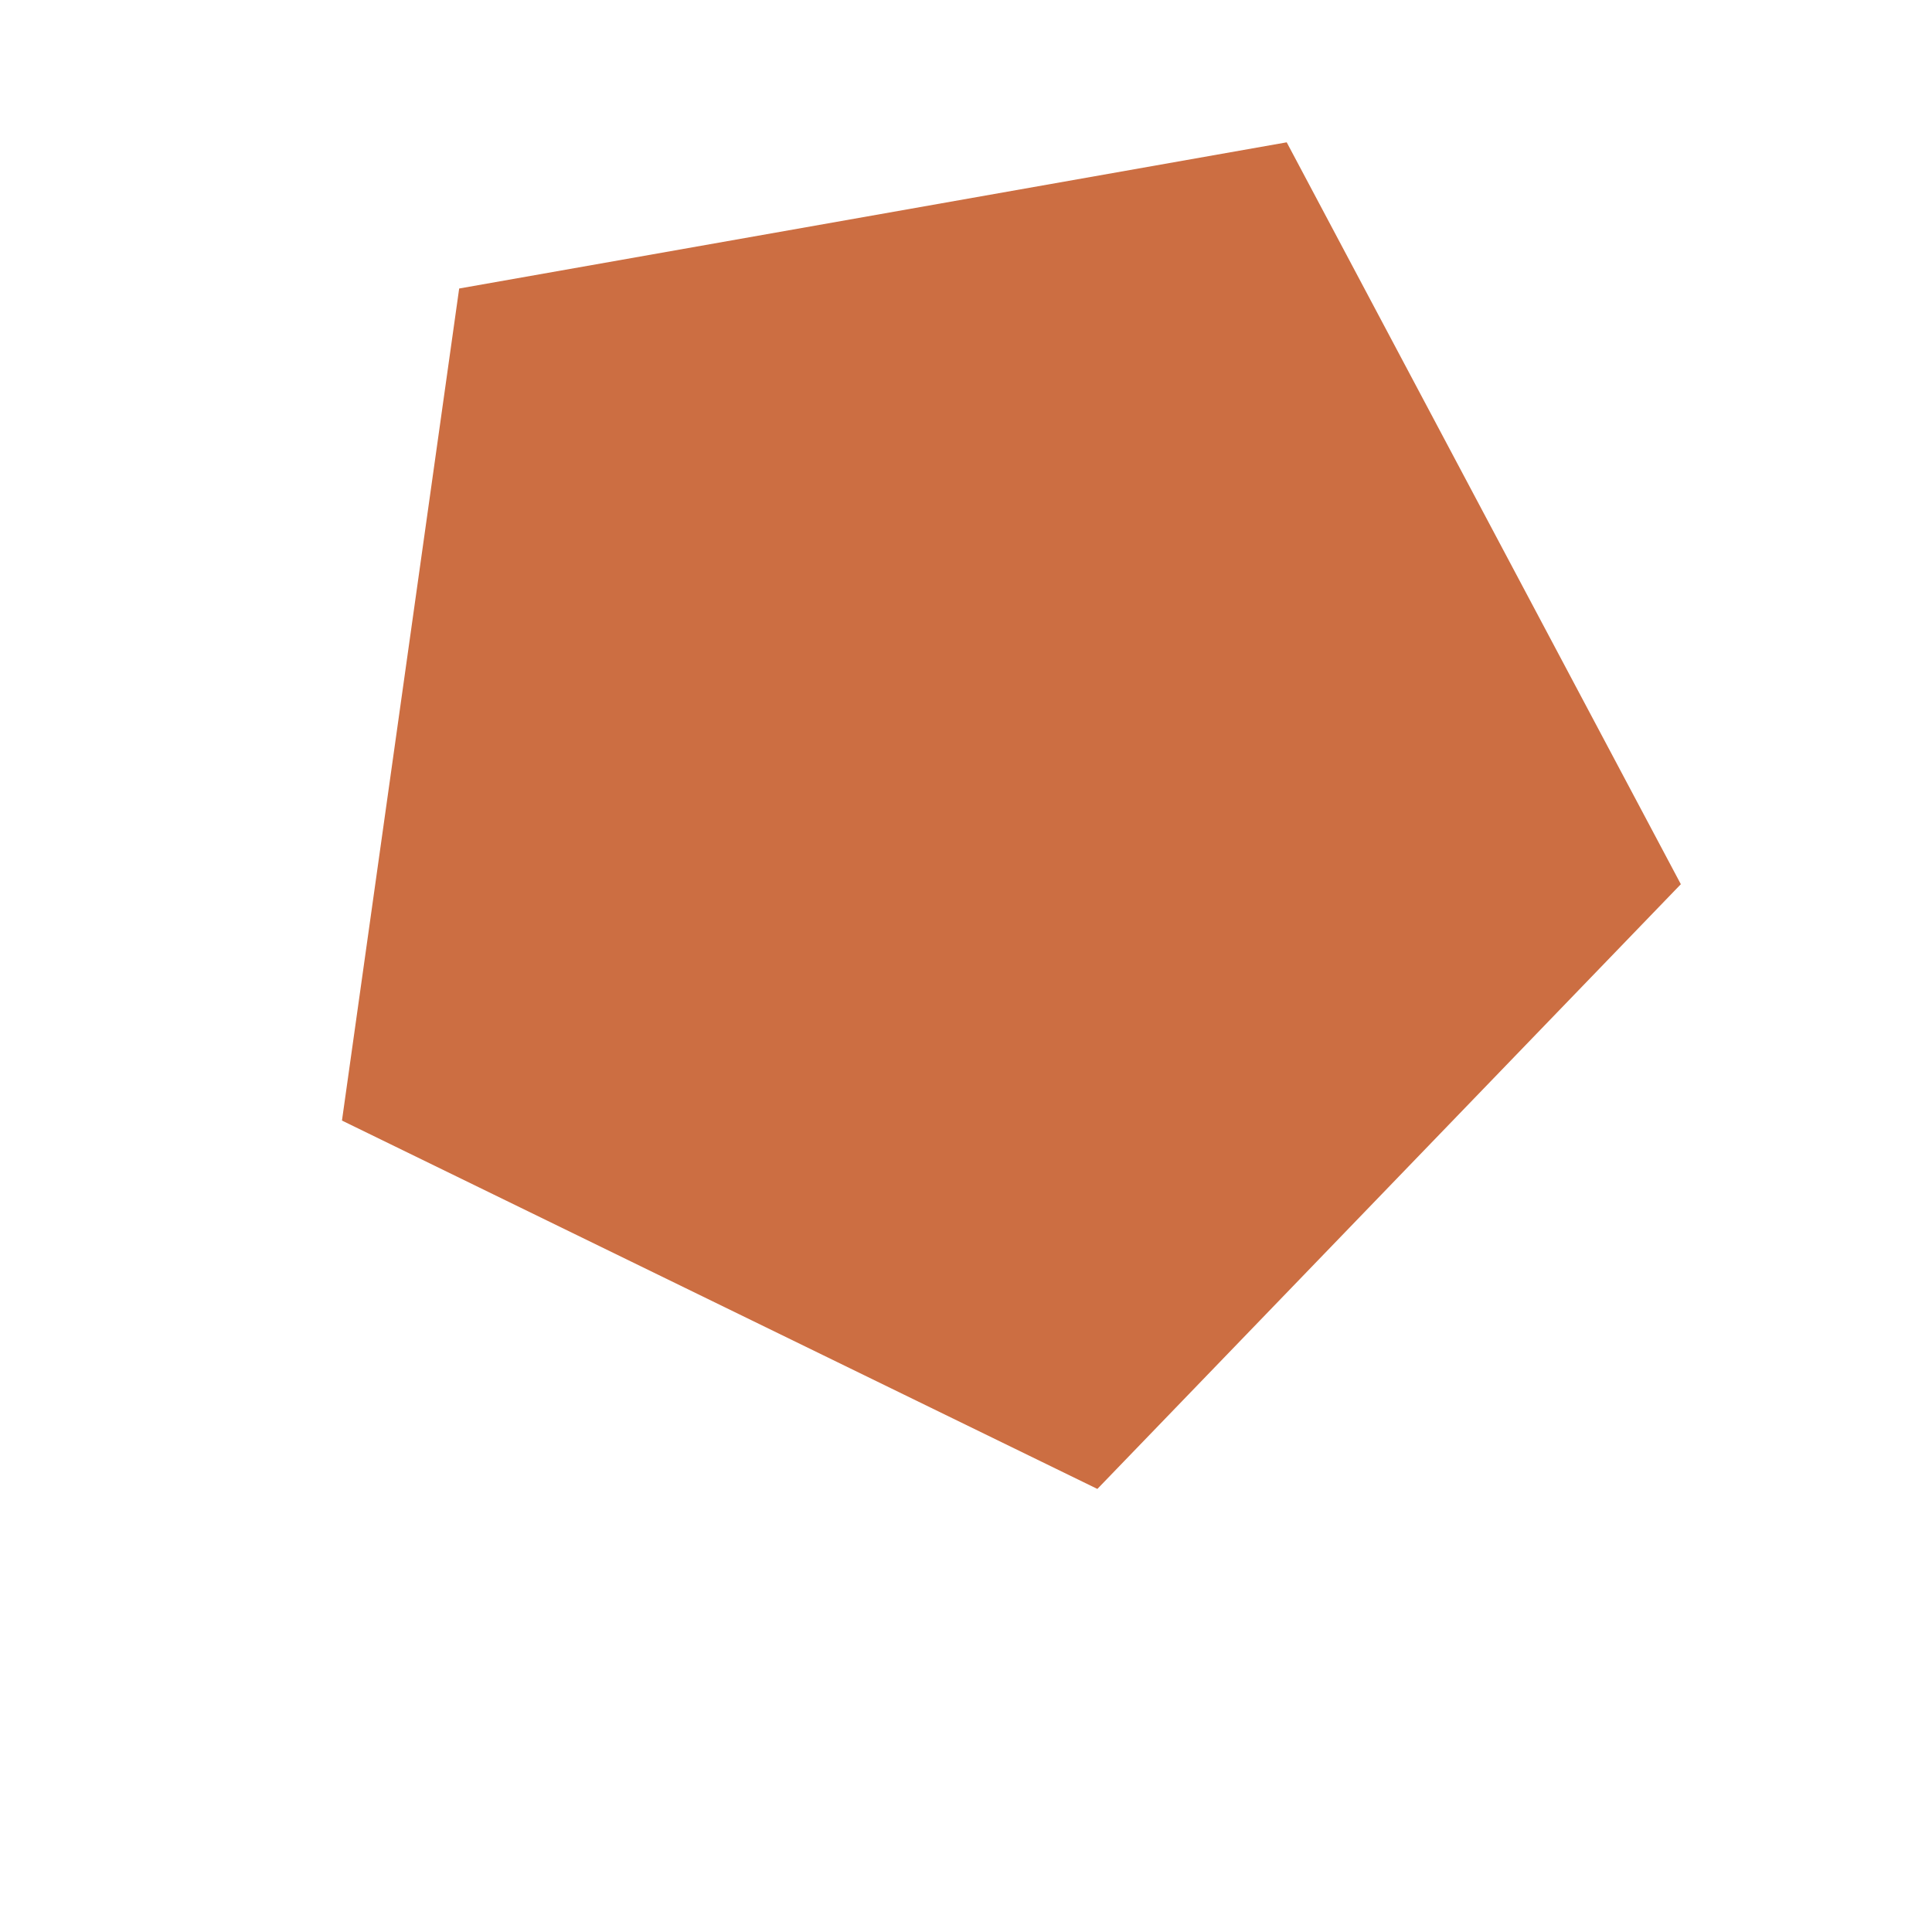 <svg width="3" height="3" viewBox="0 0 3 3" fill="none" xmlns="http://www.w3.org/2000/svg">
<path d="M1.998 0.221L2.61 1.373L1.704 2.312L0.531 1.74L0.713 0.448L1.998 0.221Z" fill="#BA3E03" fill-opacity="0.75"/>
</svg>

